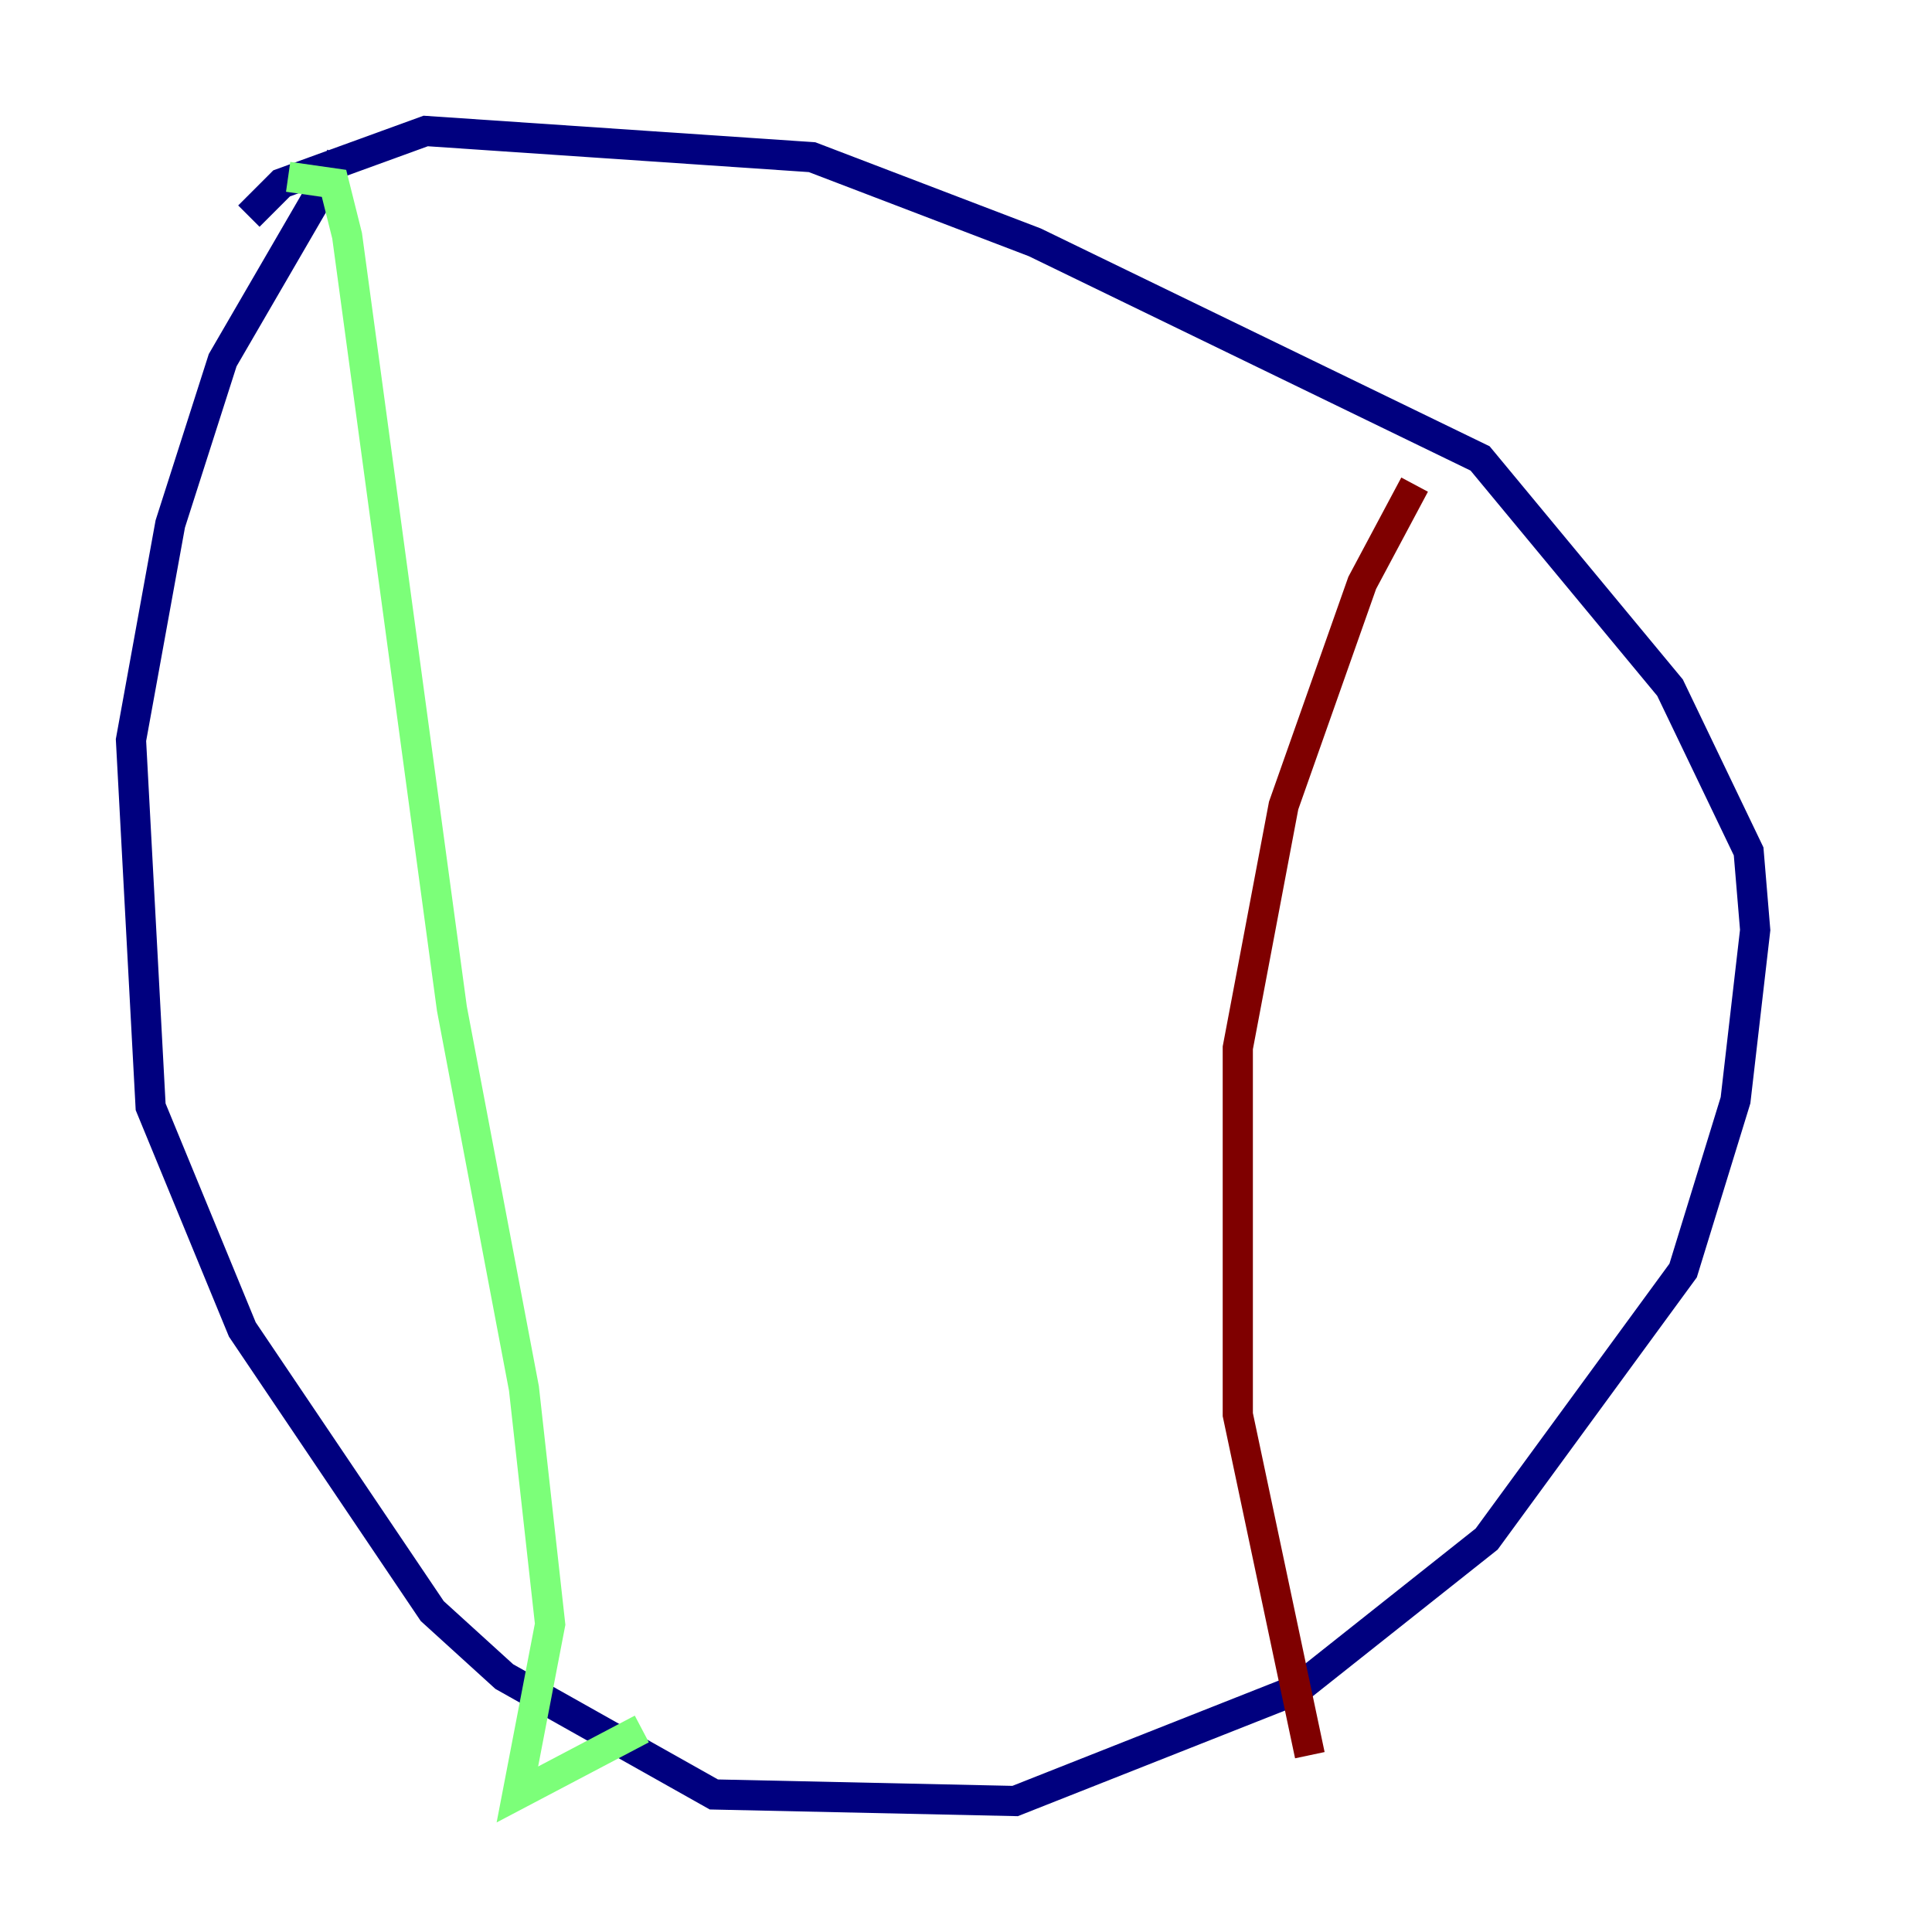 <?xml version="1.0" encoding="utf-8" ?>
<svg baseProfile="tiny" height="128" version="1.2" viewBox="0,0,128,128" width="128" xmlns="http://www.w3.org/2000/svg" xmlns:ev="http://www.w3.org/2001/xml-events" xmlns:xlink="http://www.w3.org/1999/xlink"><defs /><polyline fill="none" points="22.563,10.414 14.752,23.864 11.281,34.712 8.678,49.031 9.98,73.329 16.054,88.081 28.637,106.739 33.41,111.078 47.295,118.888 67.254,119.322 85.912,111.946 98.495,101.966 111.512,84.176 114.983,72.895 116.285,61.614 115.851,56.407 110.644,45.559 98.061,30.373 68.556,16.054 53.803,10.414 28.203,8.678 18.658,12.149 16.488,14.319" stroke="#00007f" stroke-width="2" /><polyline fill="none" points="19.091,11.715 22.129,12.149 22.997,15.62 29.939,66.82 34.712,91.986 36.447,107.607 34.278,118.888 42.522,114.549" stroke="#7cff79" stroke-width="2" /><polyline fill="none" points="93.722,32.108 90.251,38.617 85.044,53.37 82.007,69.424 82.007,93.722 86.78,116.285" stroke="#7f0000" stroke-width="2" /></svg>
